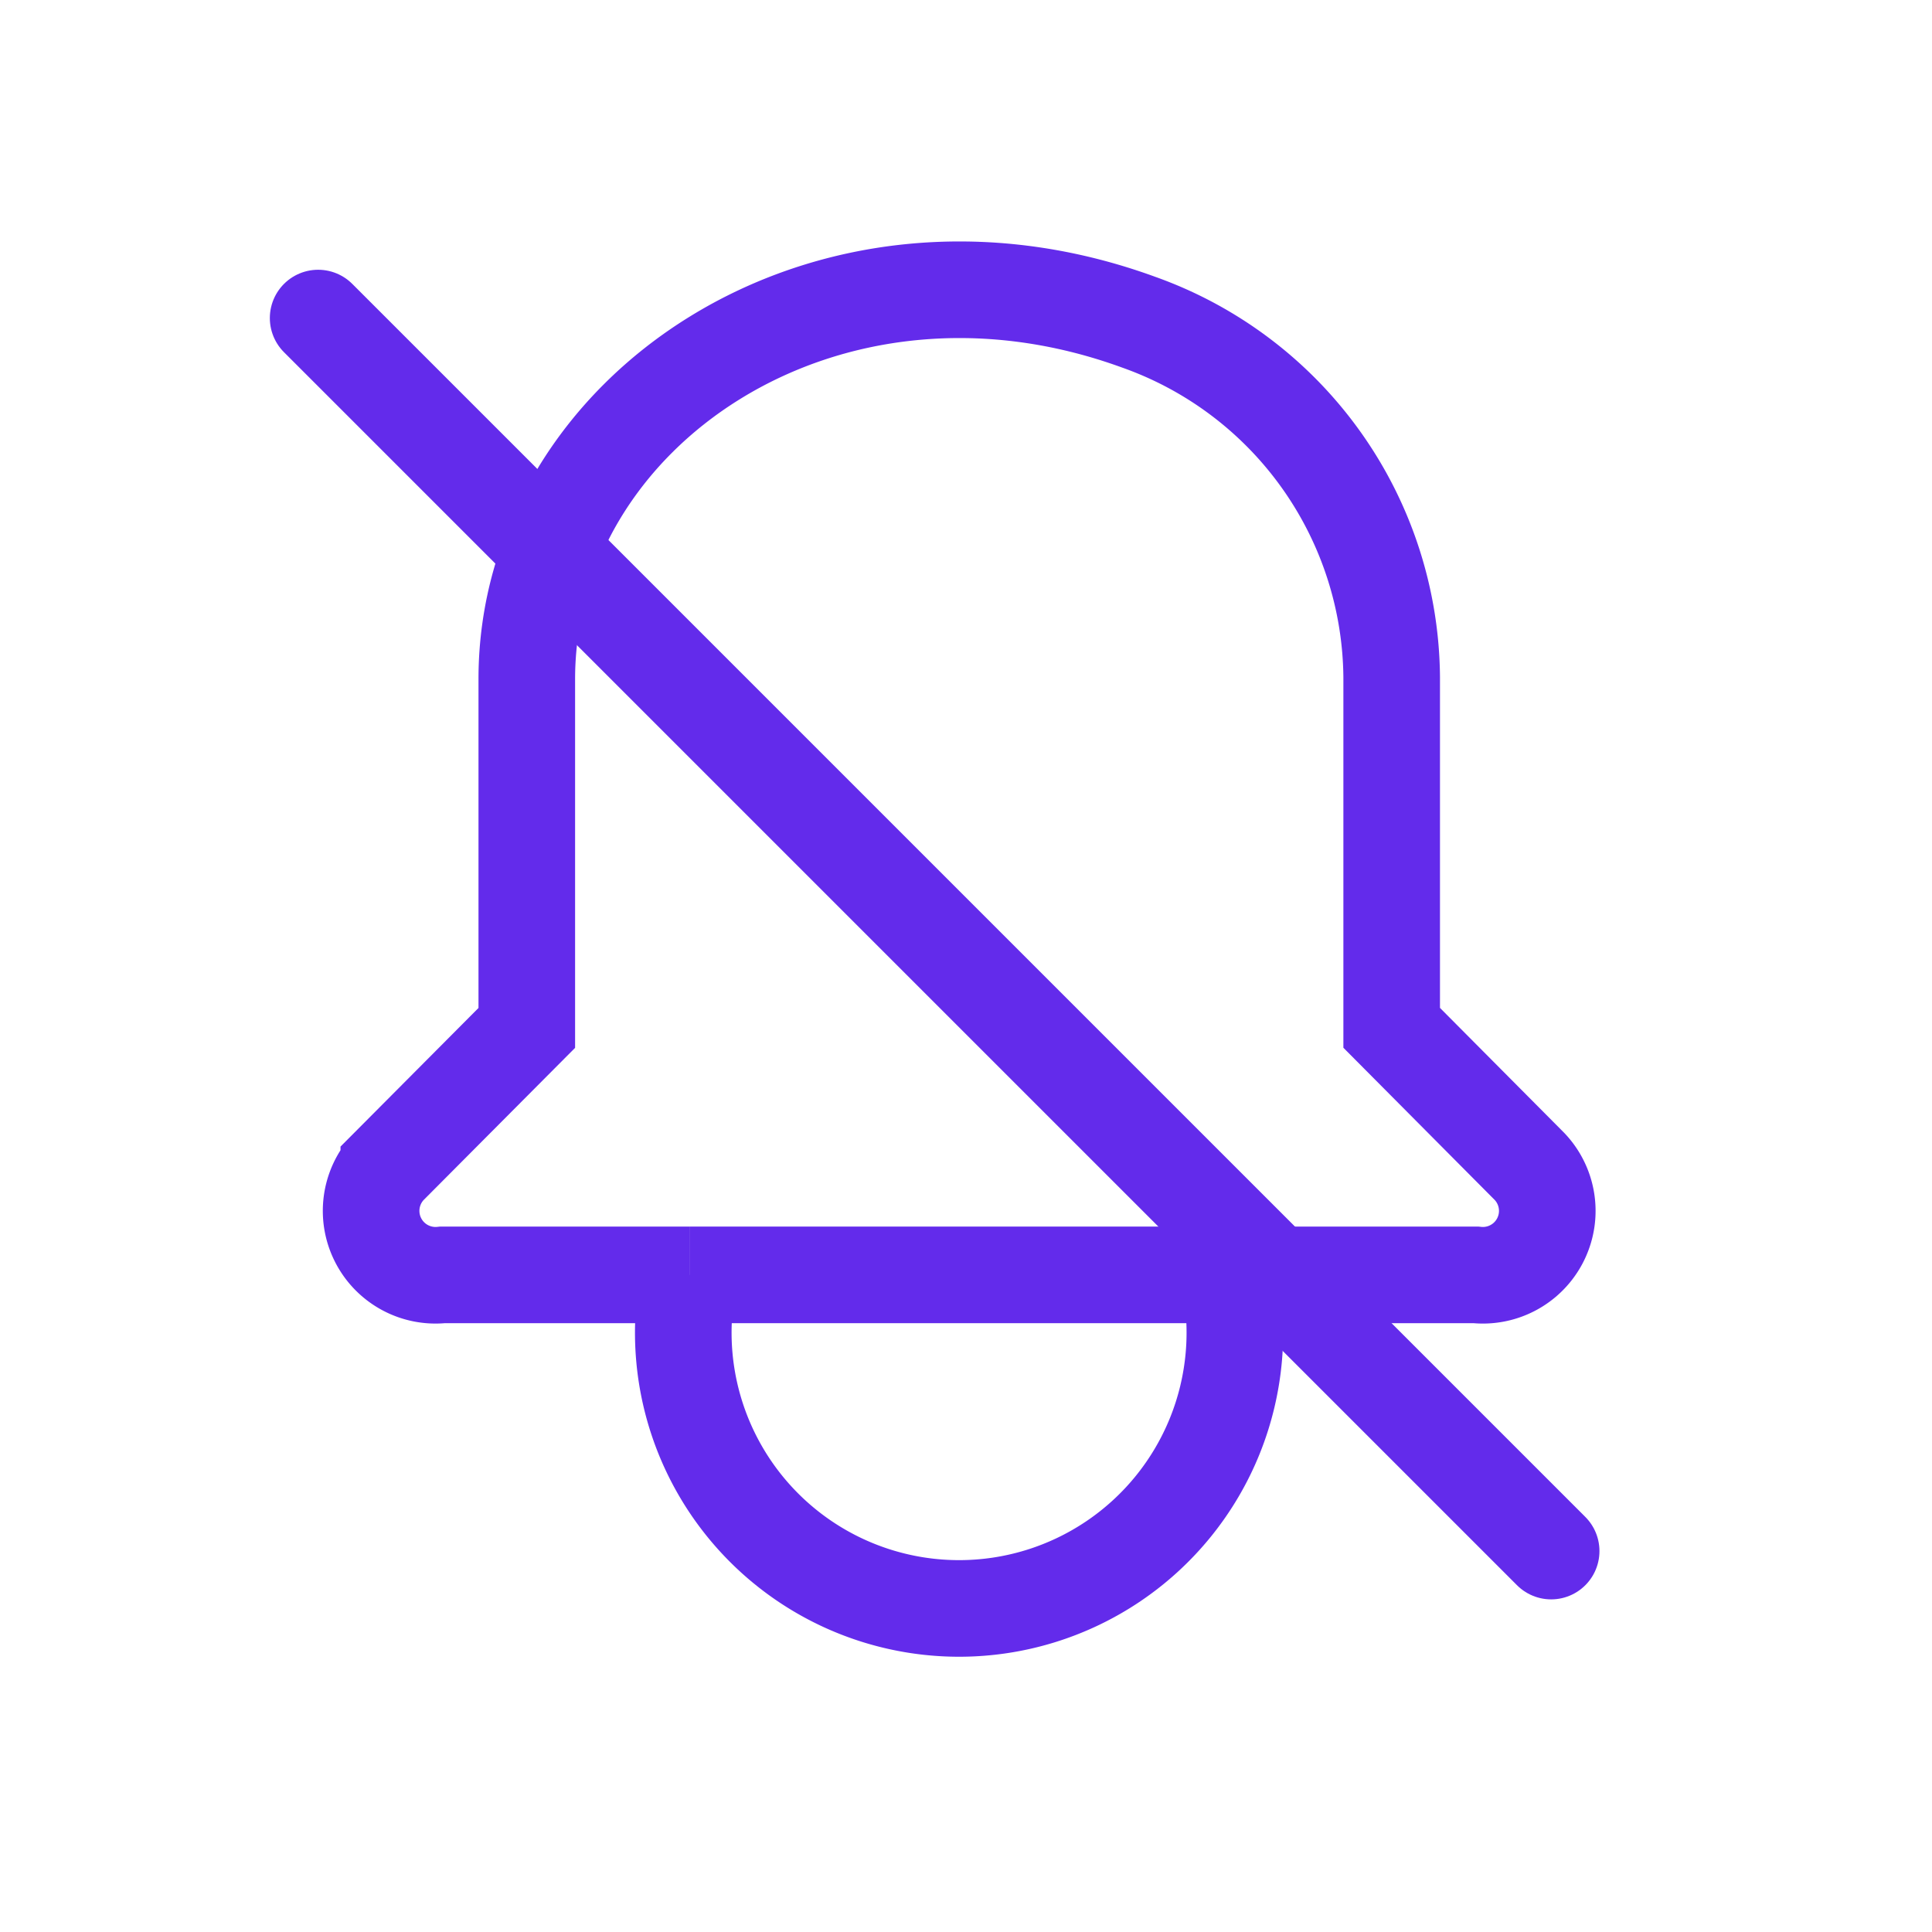 <svg xmlns="http://www.w3.org/2000/svg" id="alarm_off_p" width="24" height="24" viewBox="0 0 24 24">
    <defs>
        <style>
            .cls-2{fill:none;stroke:#632beb;stroke-width:1.2px;stroke-miterlimit:10}
        </style>
    </defs>
    <g id="ic_alarm">
        <path id="사각형_445" fill="none" d="M0 0H24V24H0z"/>
        <g id="그룹_9466" transform="translate(4.6 3.6)">
            <path id="선_91" d="M0 0L6.703 0" class="cls-2" transform="translate(3.964 12.237)"/>
            <path id="패스_4093" d="M16.723 17.035h3.066a.8.8 0 0 0 .668-1.346l-1.713-1.723V9.611A4.722 4.722 0 0 0 15.6 5.2C11.708 3.781 8 6.317 8 9.633v4.334l-1.714 1.722a.8.8 0 0 0 .668 1.346h3.066" class="cls-2" transform="translate(-6.056 -4.798)"/>
            <path id="패스_4094" d="M9.291 15.845a3.426 3.426 0 1 0 6.7 0" class="cls-2" transform="translate(-5.327 -3.608)"/>
        </g>
    </g>
    <path id="패스_4299" fill="none" stroke="#632beb" stroke-linecap="round" stroke-linejoin="round" stroke-width="1.2px" d="M237.056-36.7l10.017 10.017 5.3 5.3z" transform="translate(-233.104 40.651)"/>
</svg>
